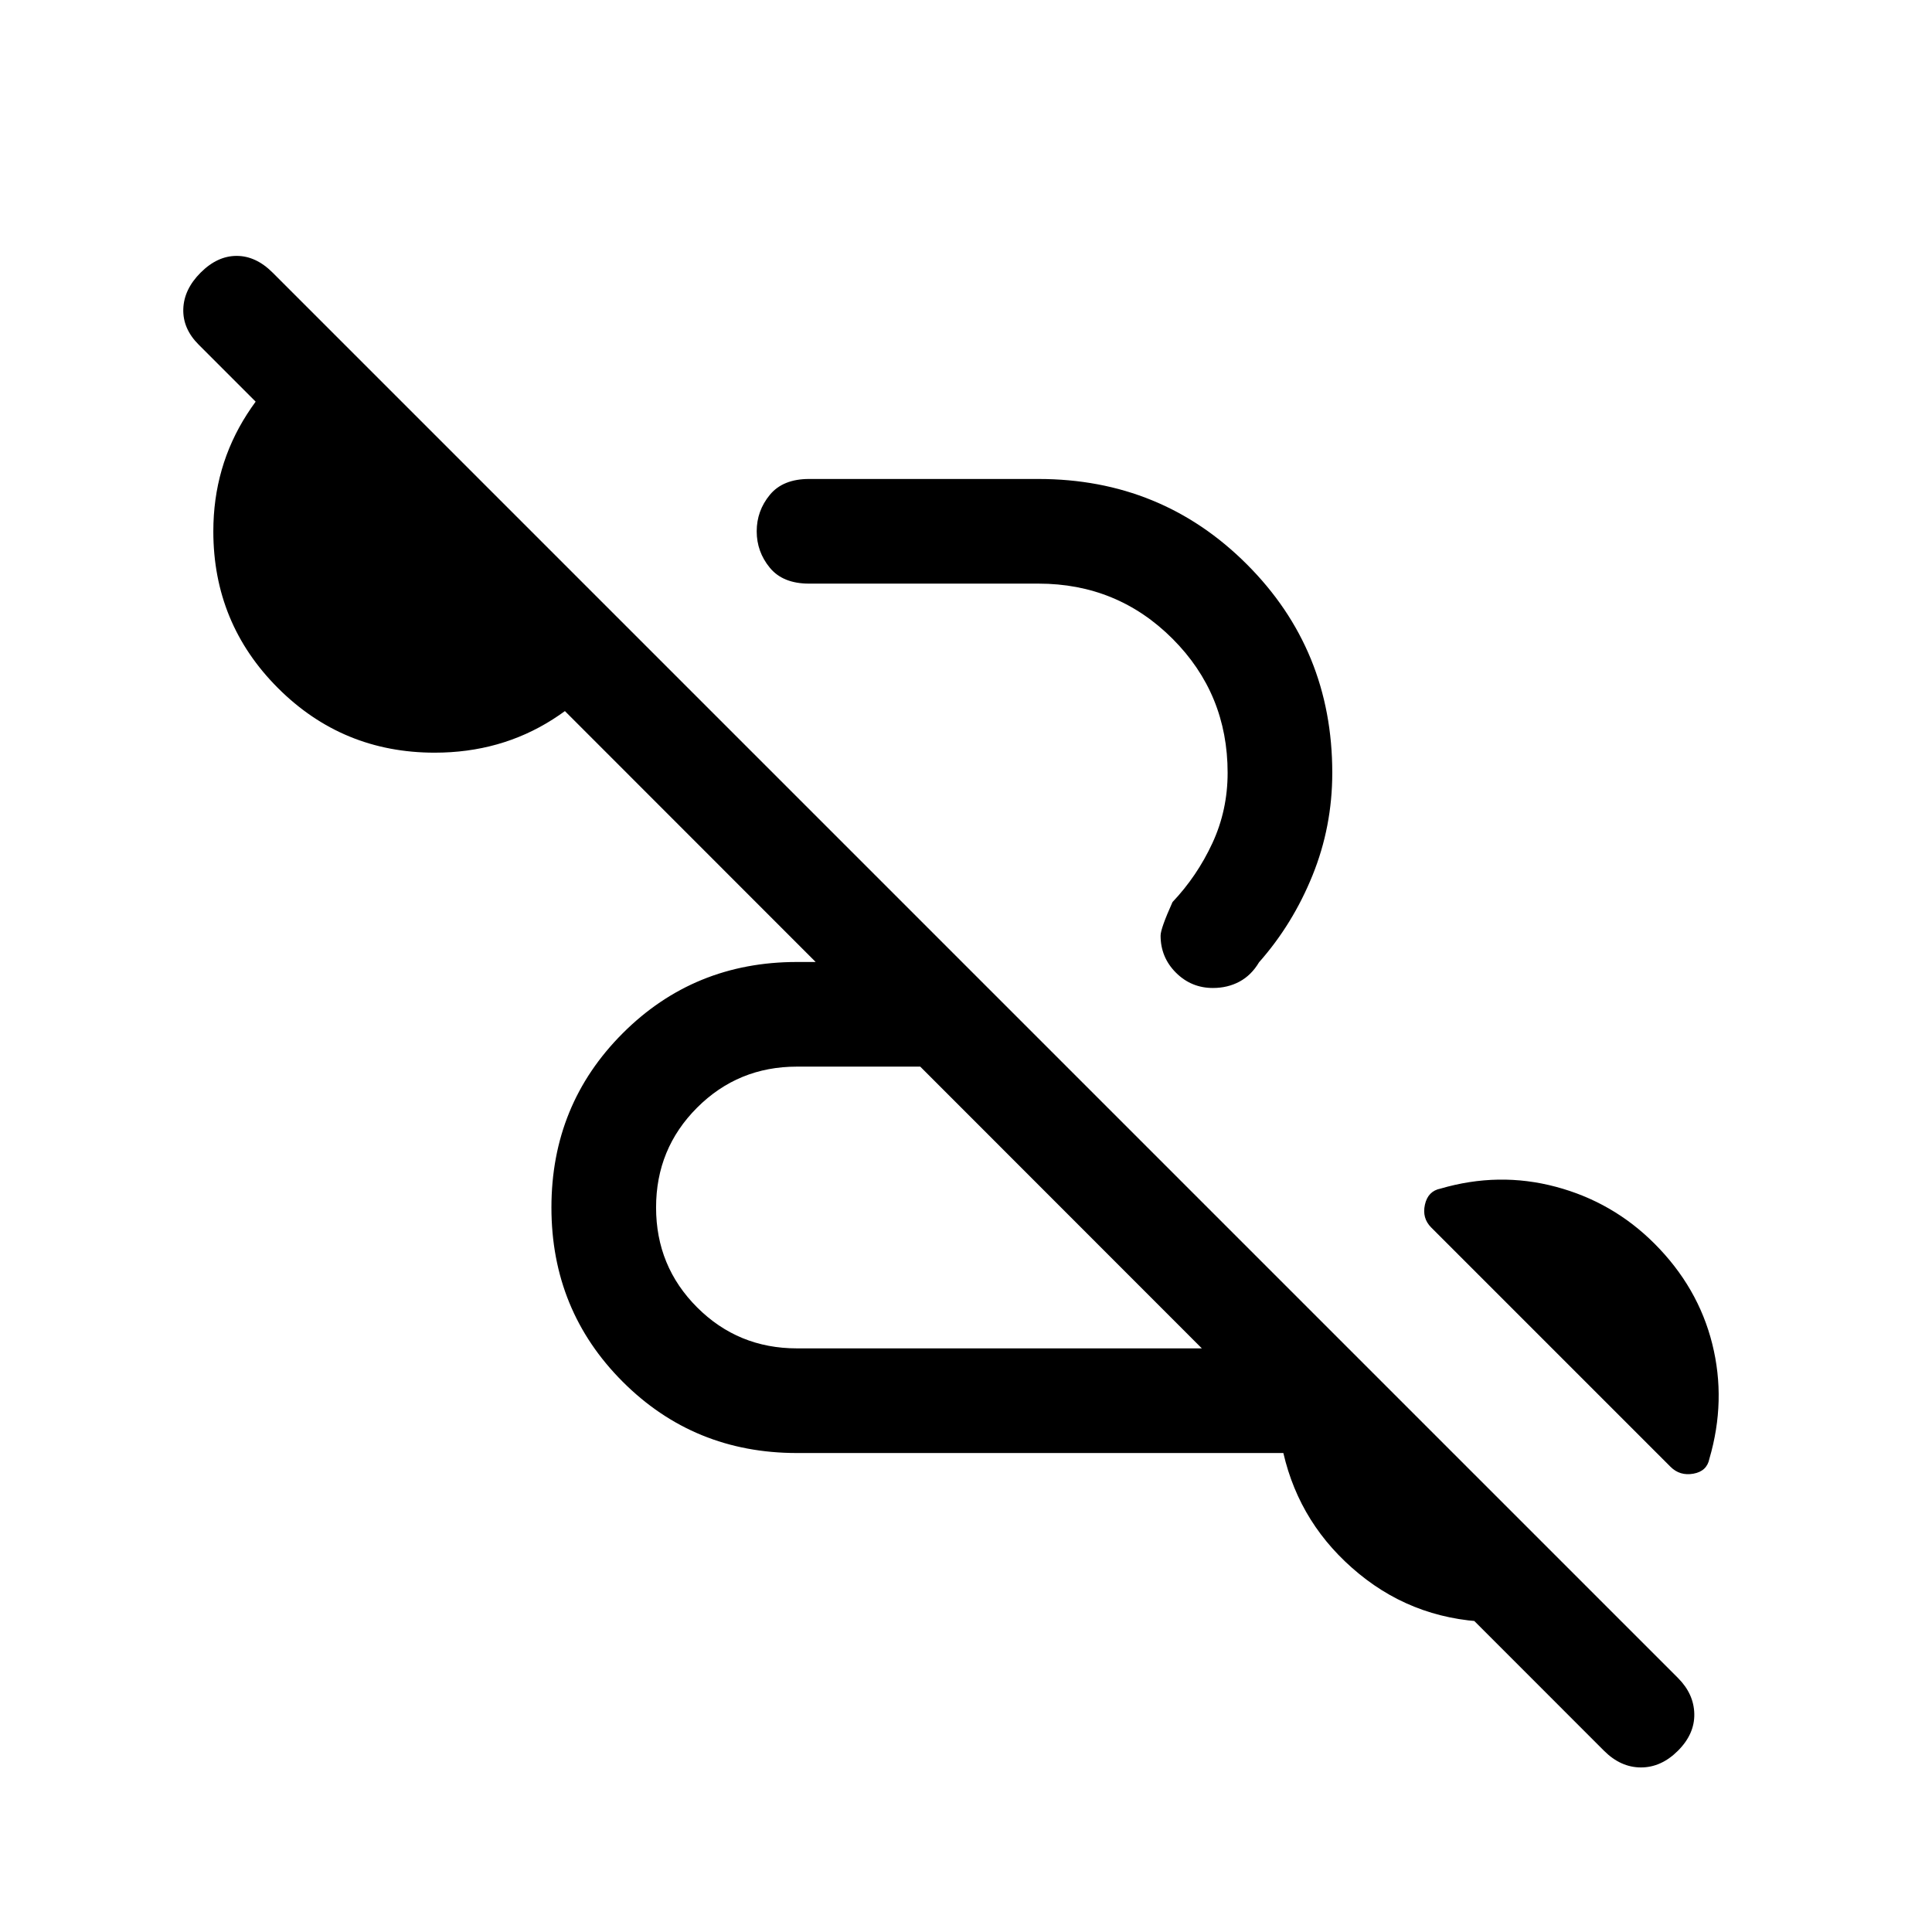 <svg xmlns="http://www.w3.org/2000/svg" height="20" viewBox="0 -960 960 960" width="20"><path d="M797.001-90.078 98.694-788.77q-7.923-7.923-7.616-17.692.308-9.769 8.616-18.076 8.307-8.308 17.884-8.308 9.576 0 17.884 8.308L833.77-126.23q7.923 7.923 8.115 17.884.192 9.961-8.115 18.269-8.308 8.307-18.384 8.307-10.077 0-18.385-8.308ZM396-238q-51.154 0-86.576-35.423-35.423-35.422-35.423-86.576 0-51.154 35.423-86.576 35.422-35.423 86.576-35.423h82.001l51.998 51.998H396q-29.231 0-49.616 20.385-20.385 20.385-20.385 49.616 0 29.231 20.385 49.616 20.385 20.385 49.616 20.385h274.001l123.691 123.691q-11.462 5.846-23.538 9.077-12.077 3.23-26.154 3.23-39.461 0-68.731-24-29.269-24-37.576-60H396Zm426.076-104.075q21.693 21.692 28.731 49.845 7.038 28.154-1.423 57.077-1.231 6.23-7.962 7.423-6.73 1.192-11.346-3.423l-62.461-62.461-56.461-56.461q-4.615-4.616-3.115-11.346 1.5-6.731 7.731-7.962 28.923-8.461 57.268-.923 28.346 7.538 49.038 28.231ZM216-586.001q-45.769 0-77.884-32.115T106.001-696q0-32.077 16.73-58.154 16.731-26.076 43.577-39.538l147.768 147.768q-13.461 26.846-39.422 43.385-25.962 16.538-58.654 16.538Zm386.692 116.924q-10.769 0-18.384-7.615t-7.615-18.384q0-3.539 5.922-16.692 12.231-12.923 19.809-29.27 7.577-16.346 7.577-34.962 0-39.231-27.385-66.616-27.385-27.385-66.616-27.385H401.999q-13 0-19.5-7.923Q376-685.846 376-696t6.499-18.076q6.5-7.923 19.5-7.923H516q61.154 0 103.576 42.423Q661.999-637.154 661.999-576q0 26.769-9.846 51.039-9.846 24.269-26.539 43.115-3.846 6.461-9.73 9.615-5.885 3.154-13.192 3.154Z"/></svg>